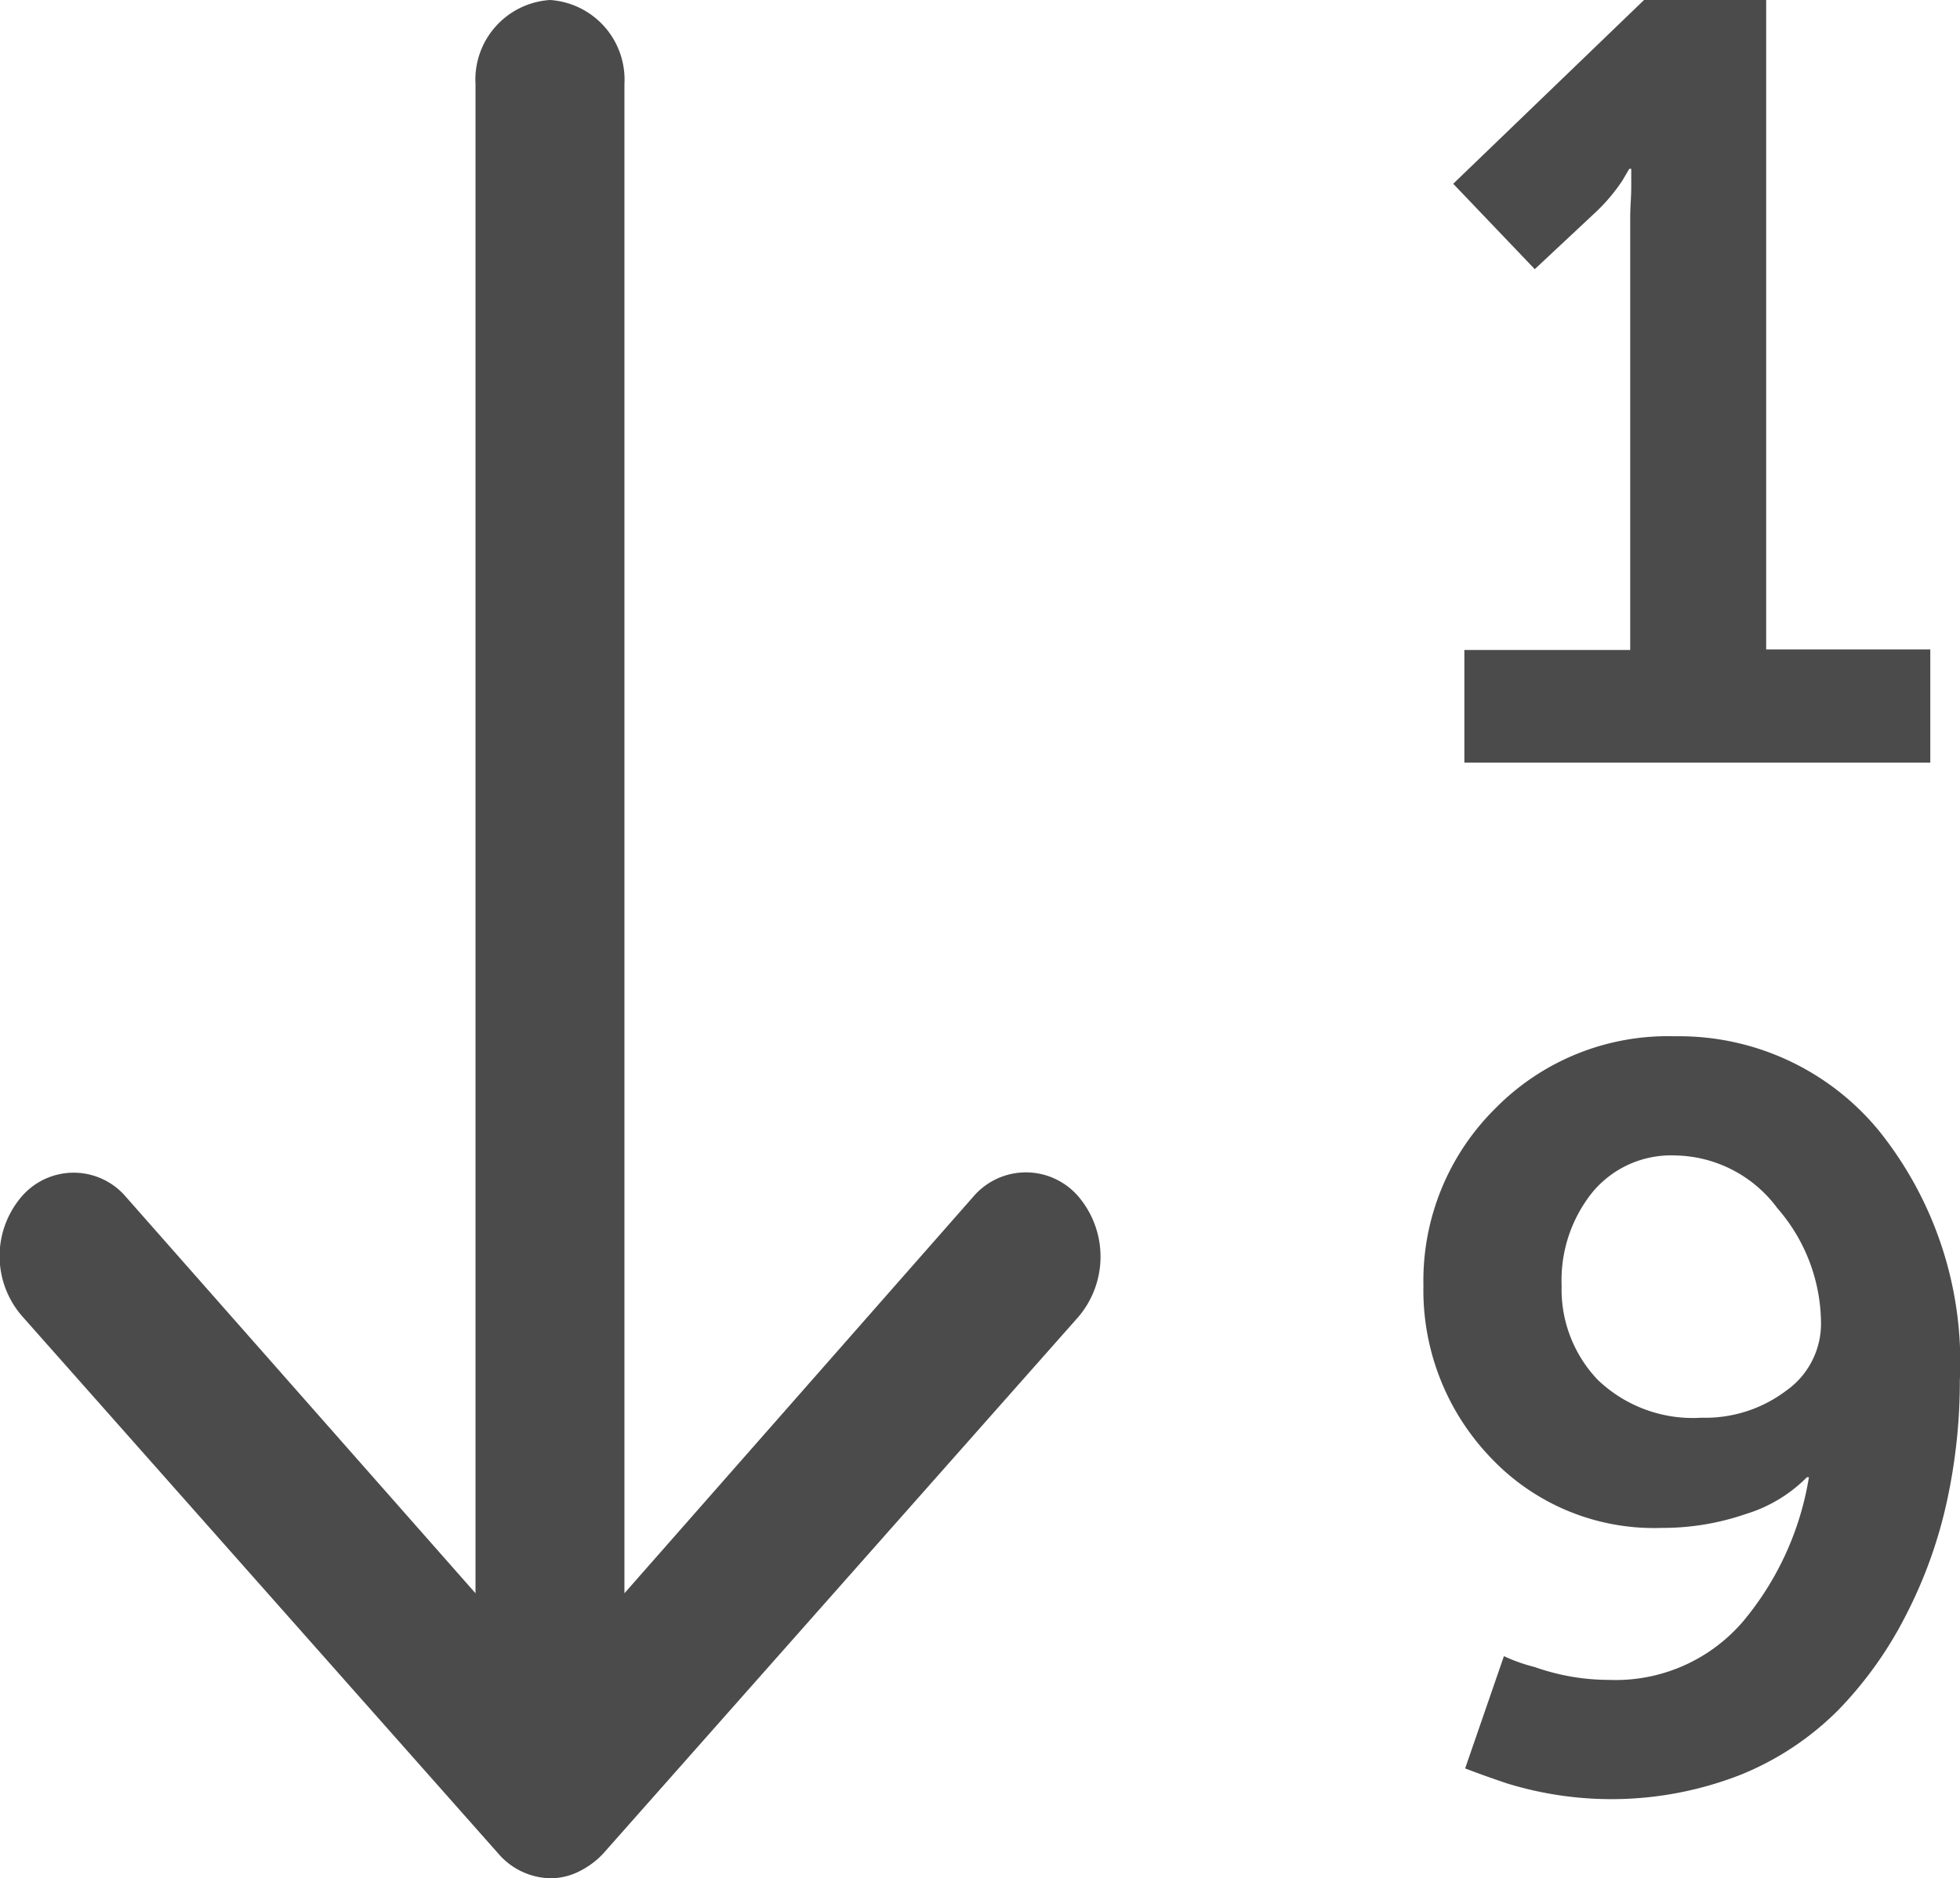 <svg id="Sort_ascending" data-name="Sort ascending" xmlns="http://www.w3.org/2000/svg" width="22.691" height="21.75" viewBox="0 0 22.691 21.75">
  <path id="Icon_ionic-ios-arrow-round-up" data-name="Icon ionic-ios-arrow-round-up" d="M12.5,7.88a.794.794,0,0,1-1.221.008L7.234,3.3V20.775a.924.924,0,0,1-.862.975.924.924,0,0,1-.862-.975V3.3L1.469,7.895A.8.8,0,0,1,.248,7.887,1.076,1.076,0,0,1,.255,6.5L5.761.28h0a.968.968,0,0,1,.272-.2A.737.737,0,0,1,6.365,0a.813.813,0,0,1,.6.28L12.475,6.5A1.058,1.058,0,0,1,12.5,7.88Z" transform="translate(12.739 21.75) rotate(180)" fill="#4b4b4b"/>
  <g id="Numbers" transform="translate(-189.843 -212.372)">
    <path id="Path_6" data-name="Path 6" d="M321.49,292.369h-1.415l-2.209,2.128.944.989.713-.667a2.094,2.094,0,0,0,.3-.357l.081-.138h.023v.184c0,.038,0,.1-.006.2s-.006.165-.006.219v4.969h-1.92V301.2h5.394v-1.311h-1.9v-7.522Z" transform="translate(-111.199 -79.997)" fill="#4b4b4b"/>
    <path id="Path_7" data-name="Path 7" d="M314.571,1.087A2.993,2.993,0,0,0,312.213,0a2.8,2.8,0,0,0-2.082.84,2.806,2.806,0,0,0-.828,2.047,2.8,2.8,0,0,0,.771,1.984,2.6,2.6,0,0,0,1.99.822,2.954,2.954,0,0,0,.972-.161,1.687,1.687,0,0,0,.707-.426h.023A3.464,3.464,0,0,1,313,6.78a1.941,1.941,0,0,1-1.547.673,2.582,2.582,0,0,1-.862-.149,1.967,1.967,0,0,1-.356-.126l-.449,1.3q.207.08.483.173a4.1,4.1,0,0,0,2.708-.1,3.384,3.384,0,0,0,1.133-.753,4.5,4.5,0,0,0,.782-1.1,5.35,5.35,0,0,0,.471-1.311,6.507,6.507,0,0,0,.15-1.4A4.279,4.279,0,0,0,314.571,1.087ZM313.5,4.106a1.552,1.552,0,0,1-.977.311,1.591,1.591,0,0,1-1.2-.437,1.516,1.516,0,0,1-.42-1.093,1.626,1.626,0,0,1,.357-1.081,1.181,1.181,0,0,1,.955-.426,1.5,1.5,0,0,1,1.185.61,2.044,2.044,0,0,1,.506,1.334A.95.95,0,0,1,313.5,4.106Z" transform="translate(-102.981 224.372)" fill="#4b4b4b"/>
  </g>
</svg>
